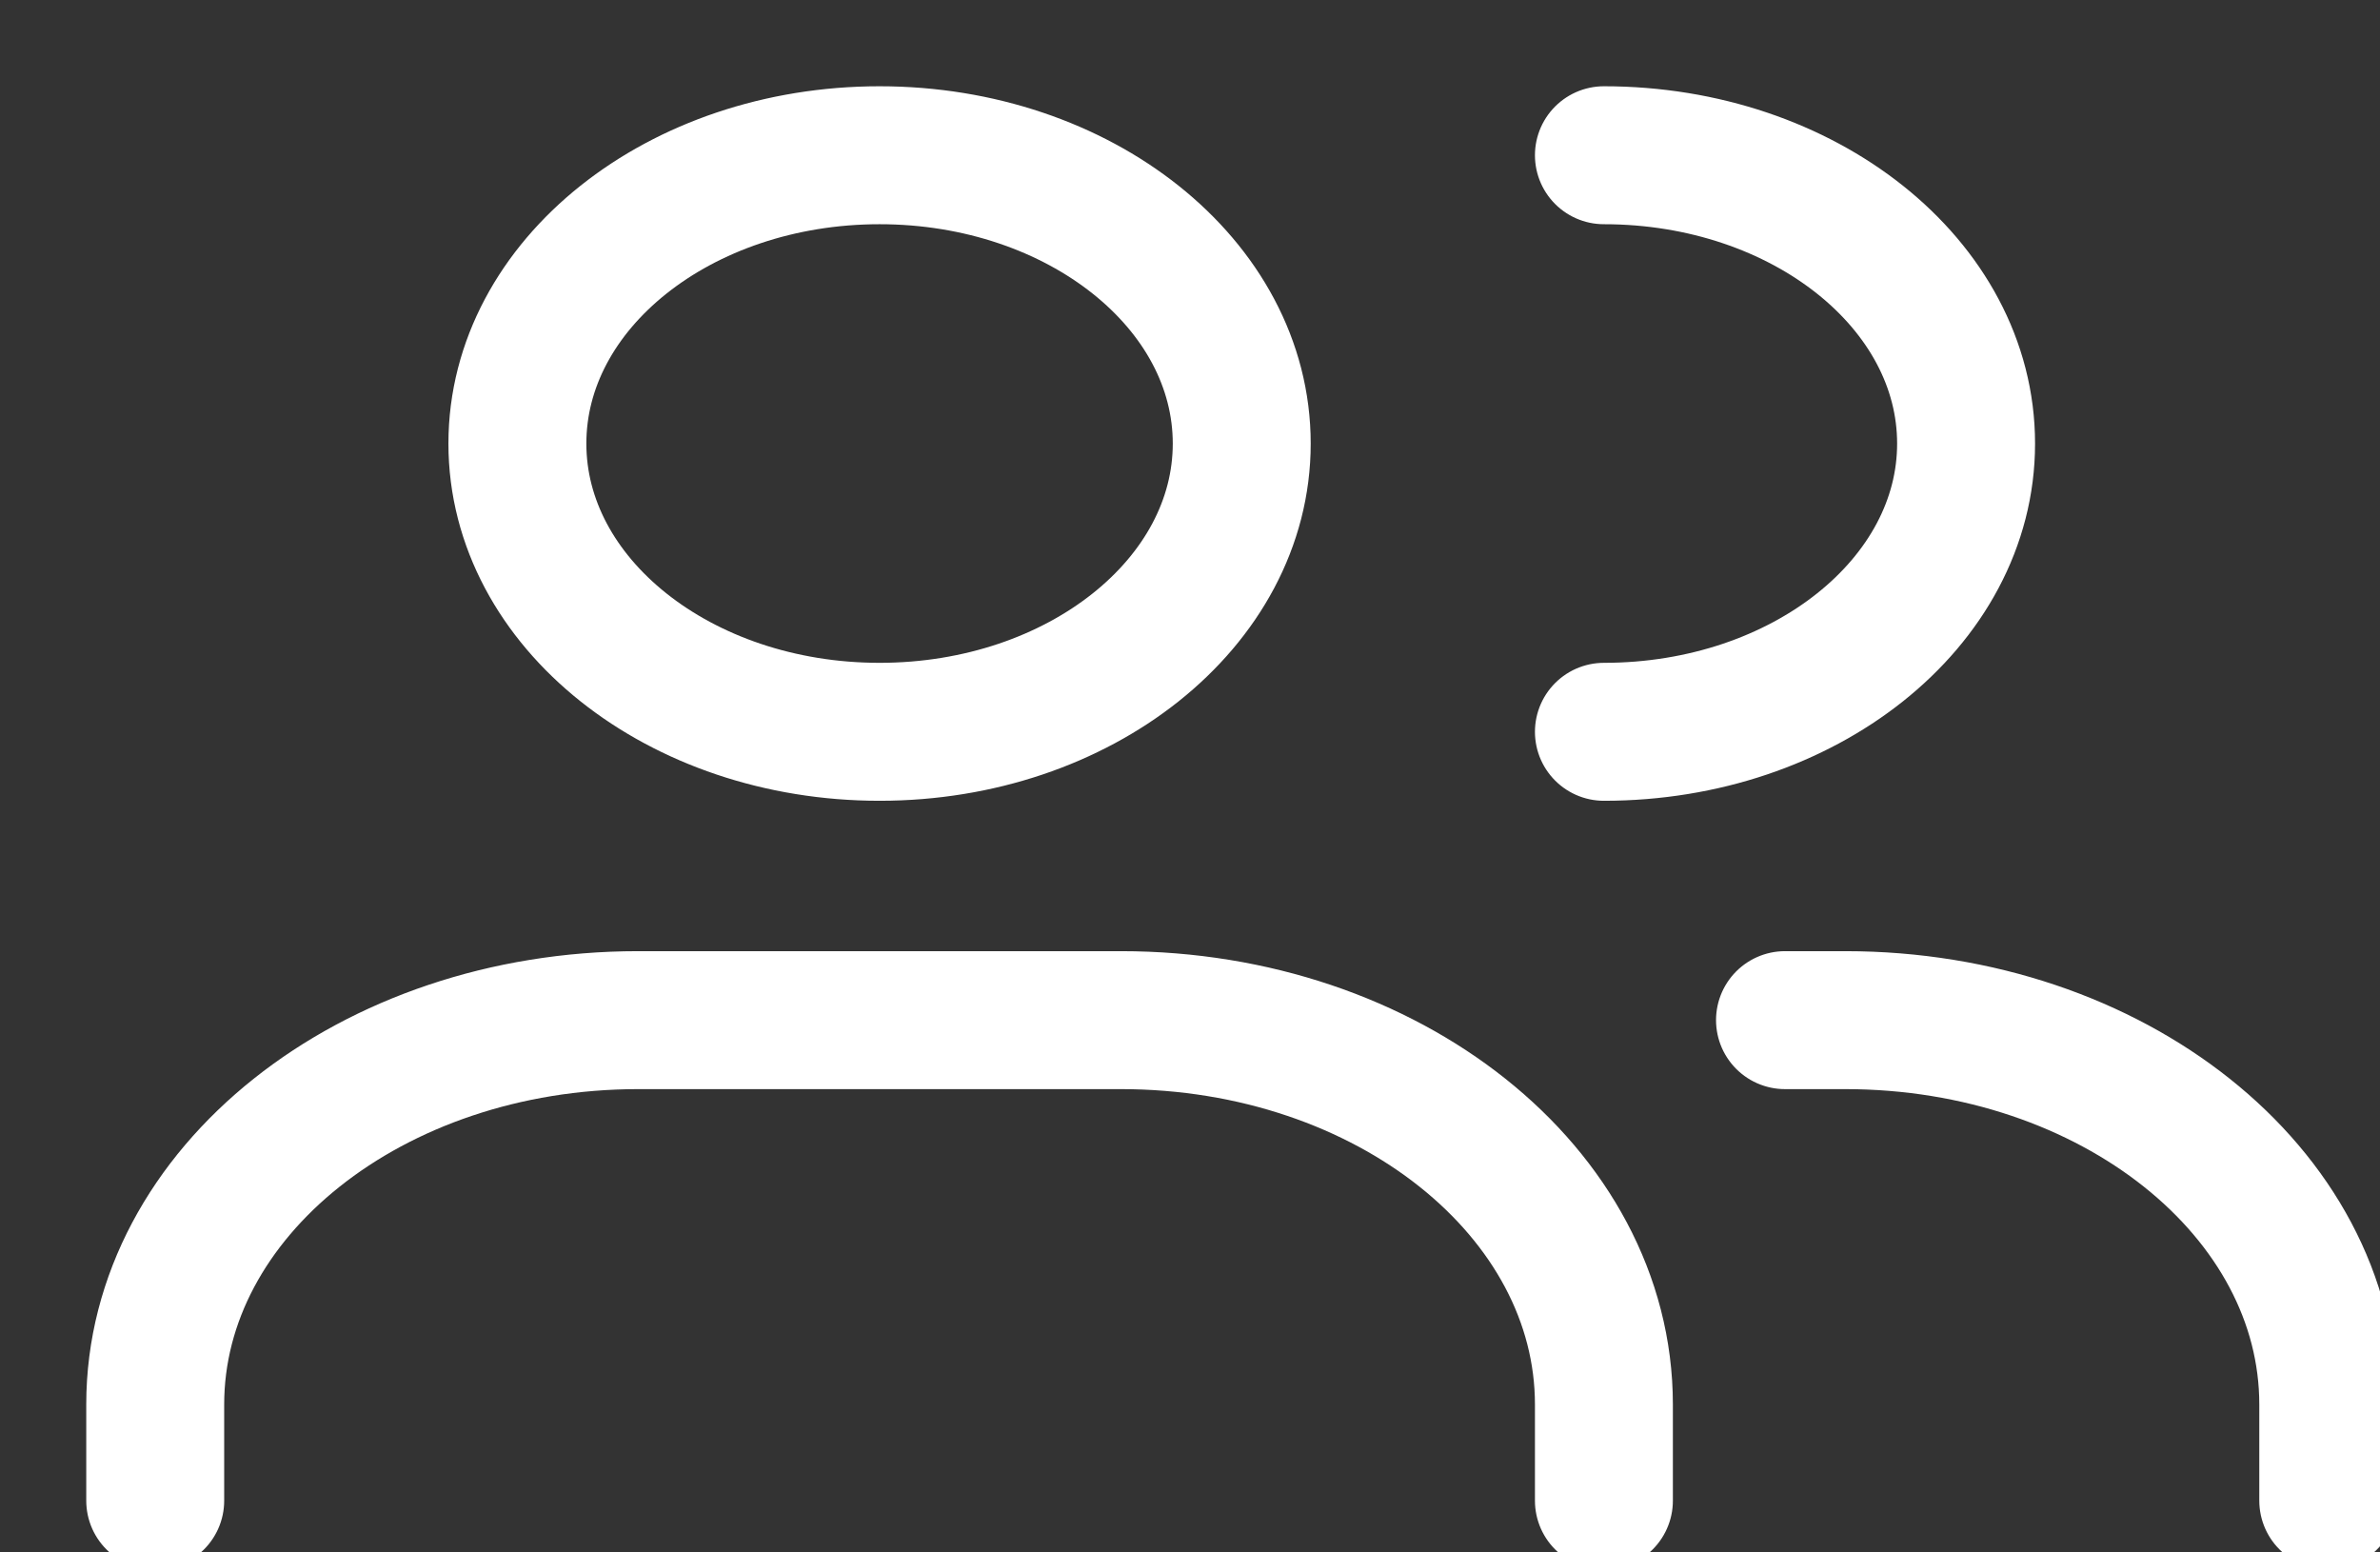 <svg width="23" height="15" xmlns="http://www.w3.org/2000/svg" xmlns:xlink="http://www.w3.org/1999/xlink" overflow="hidden"><rect width="100%" height="100%" fill="#333333" stroke="none"/><g transform="translate(-138 -232)"><path d="M139.5 246.5 139.5 245.571C139.5 243.52 141.589 241.857 144.167 241.857L148.833 241.857C151.411 241.857 153.5 243.52 153.5 245.571L153.5 246.5M153.5 239.071C155.433 239.071 157 237.824 157 236.286 157 234.747 155.433 233.5 153.5 233.5M160.5 246.5 160.5 245.571C160.5 243.52 158.411 241.857 155.833 241.857L155.25 241.857M150 236.286C150 237.824 148.433 239.071 146.5 239.071 144.567 239.071 143 237.824 143 236.286 143 234.747 144.567 233.5 146.5 233.5 148.433 233.5 150 234.747 150 236.286Z" stroke="#FFFFFF" stroke-width="1.333" stroke-linecap="round" stroke-linejoin="round" stroke-miterlimit="10" fill="none" fill-rule="evenodd"/></g></svg>